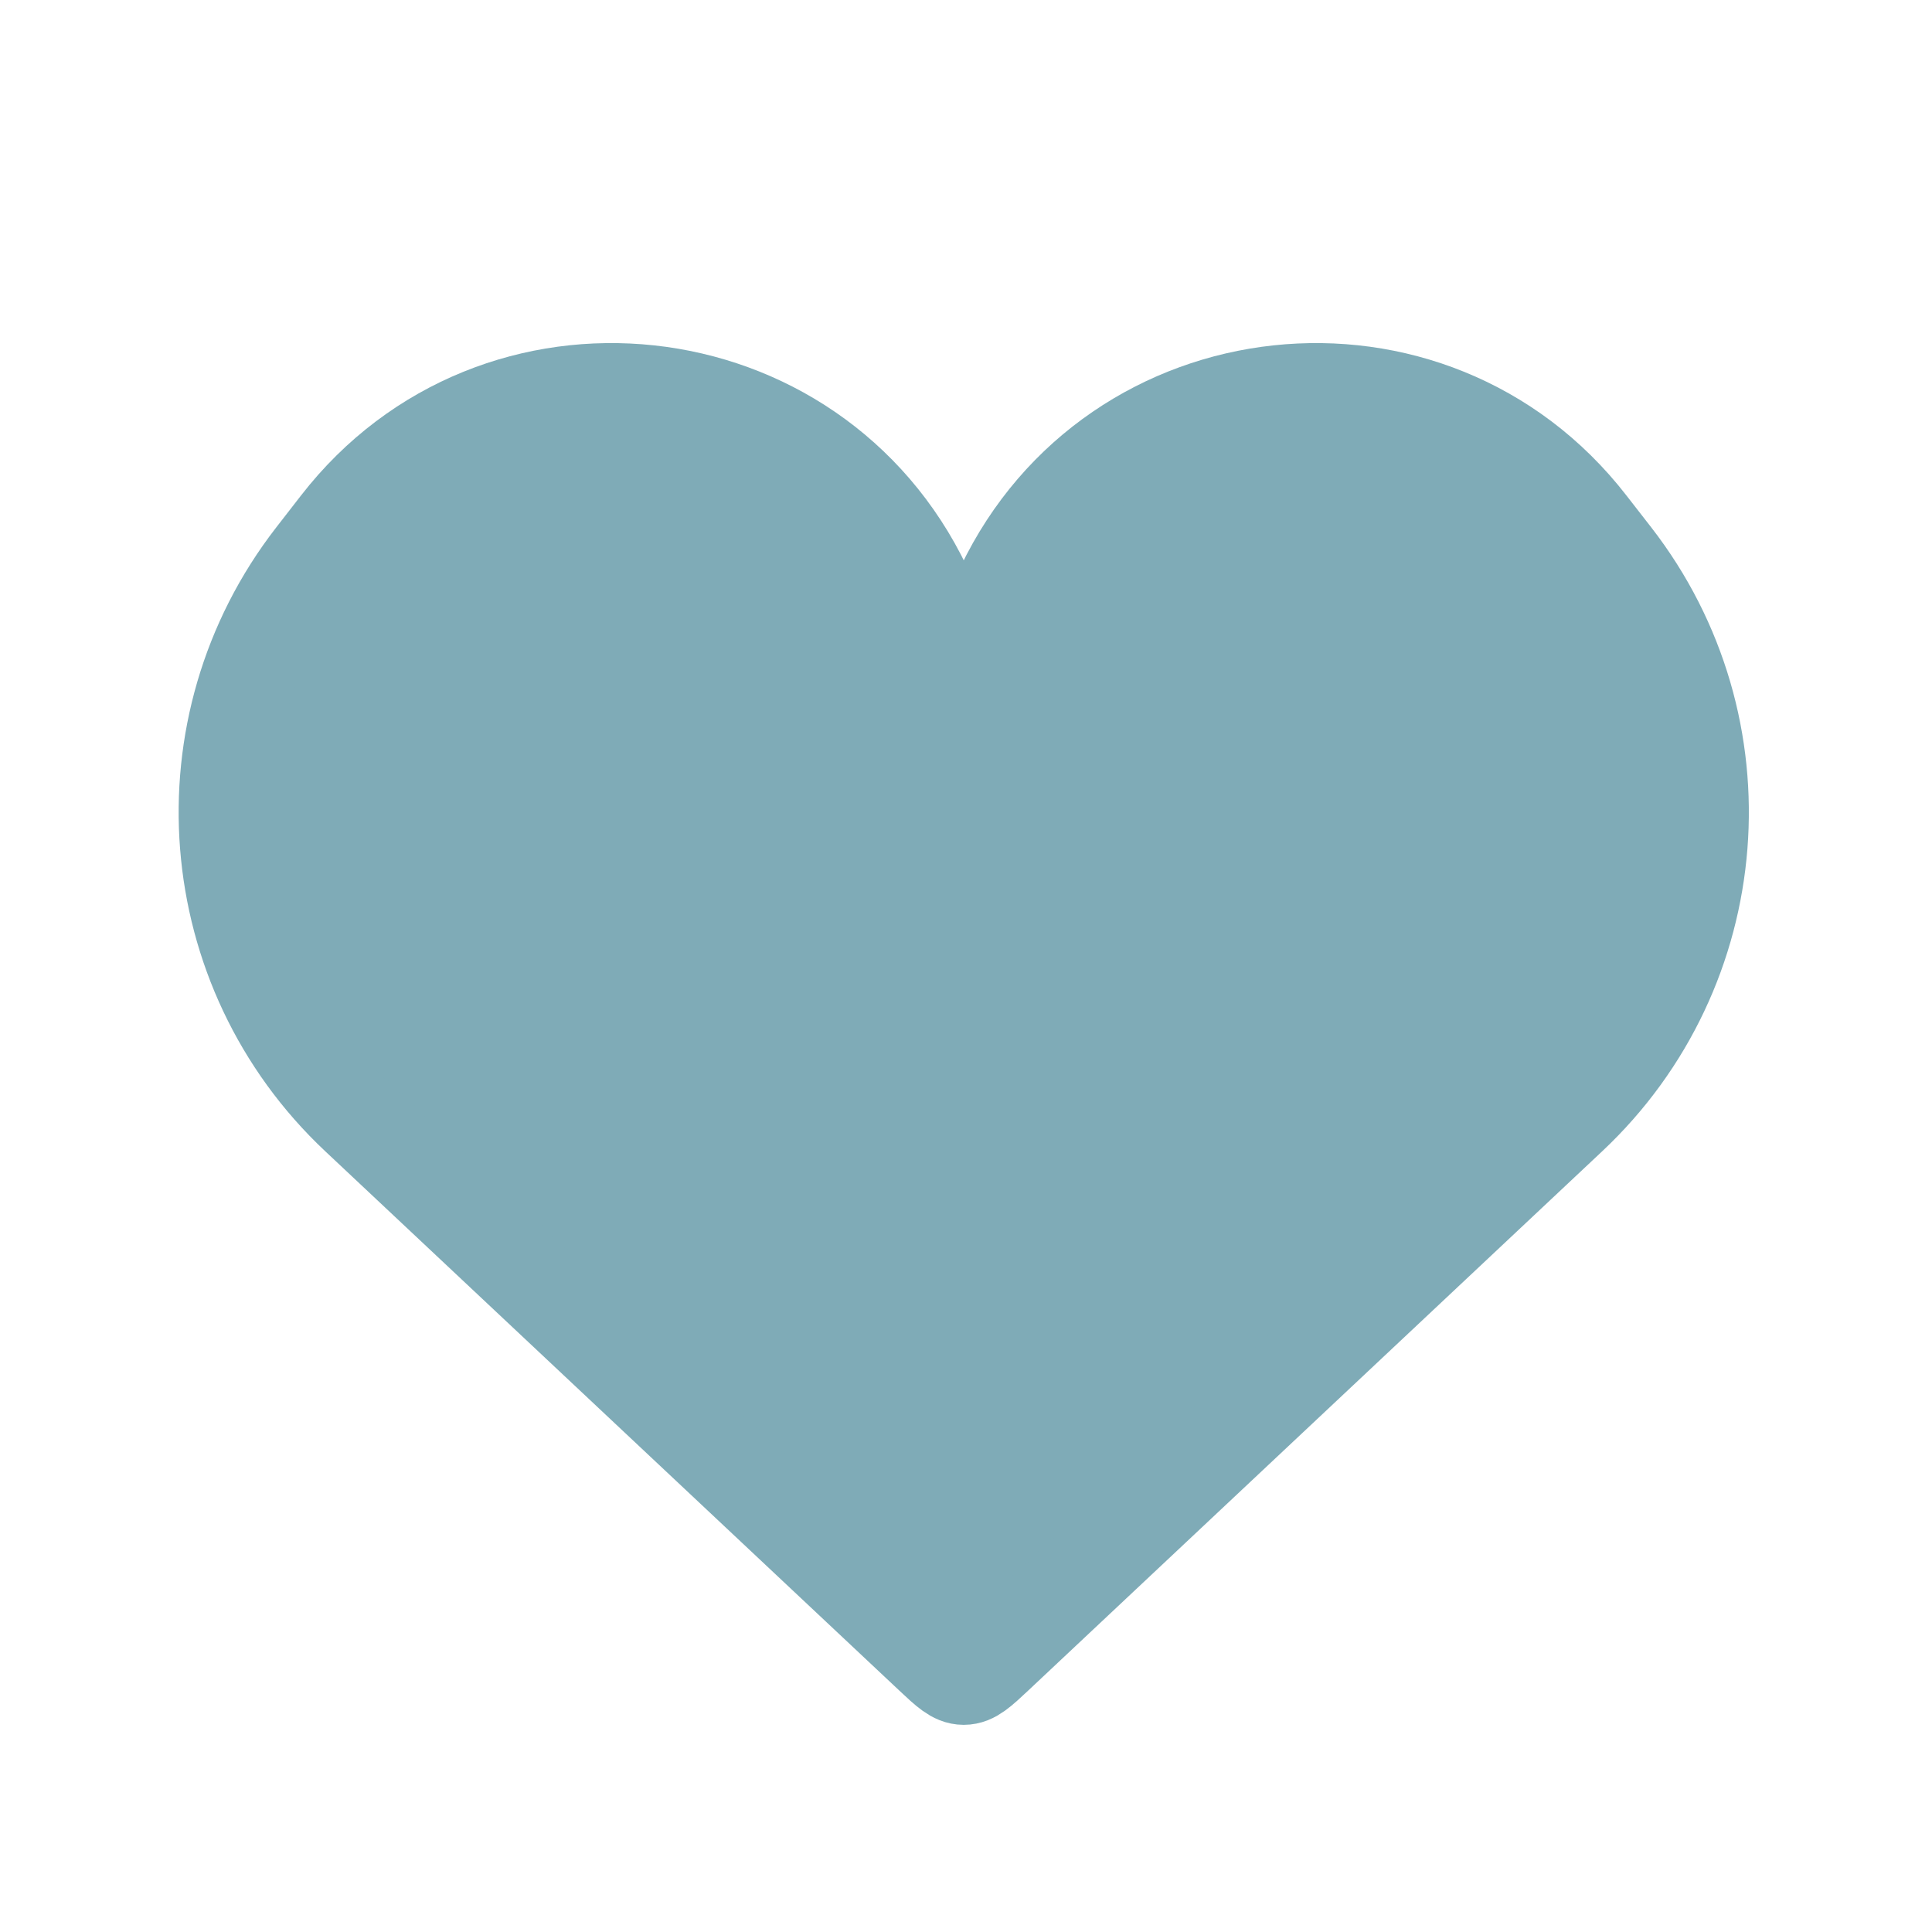 <svg width="34" height="34" viewBox="0 0 34 34" fill="none" xmlns="http://www.w3.org/2000/svg">
<path d="M6.29 19.657L16.394 29.149C16.662 29.401 16.797 29.527 16.96 29.527C17.124 29.527 17.258 29.401 17.527 29.149L27.63 19.657C30.395 17.06 30.731 12.786 28.406 9.789L27.968 9.226C25.187 5.64 19.603 6.241 17.648 10.337C17.372 10.915 16.549 10.915 16.273 10.337C14.318 6.241 8.734 5.64 5.952 9.226L5.515 9.789C3.19 12.786 3.526 17.06 6.29 19.657Z" fill="#7FABB7" stroke="#7FABB7" stroke-width="1.655"/>
</svg>
